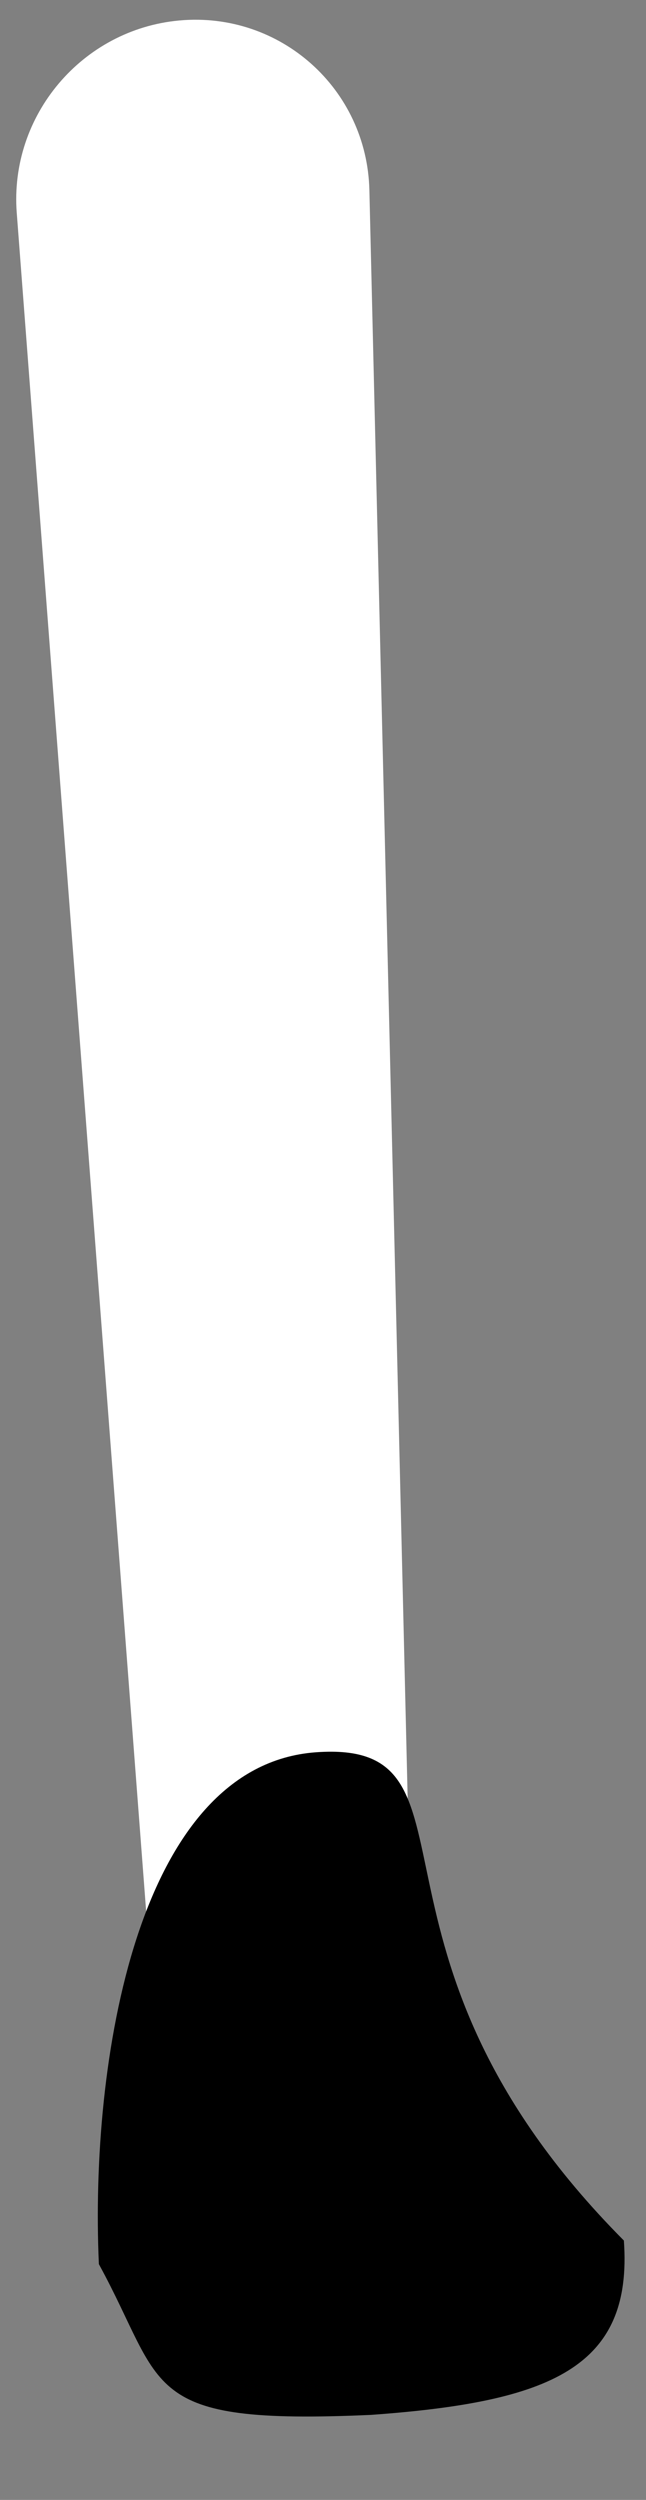 <svg width="15" height="58" viewBox="0 0 15 58" fill="none" xmlns="http://www.w3.org/2000/svg">
<rect x="0" y="0" width="15" height="58" fill="#808080" stroke="none"/>
<path d="M8.577 4.412C8.521 2.059 6.507 0.262 4.165 0.475V0.475C1.907 0.68 0.216 2.679 0.389 4.94L3.697 48.322C3.742 48.916 3.965 49.48 4.336 49.941V49.941C6.108 52.138 9.682 50.783 9.614 47.941L8.577 4.412Z" fill="white"/>
<path d="M2.296 52.53C3.863 55.392 3.221 56.27 8.618 56.027C12.777 55.727 14.7 54.938 14.486 51.982C7.806 45.264 11.497 40.354 7.338 40.654C3.179 40.954 2.085 47.858 2.296 52.53Z" fill="black"/>
</svg>
